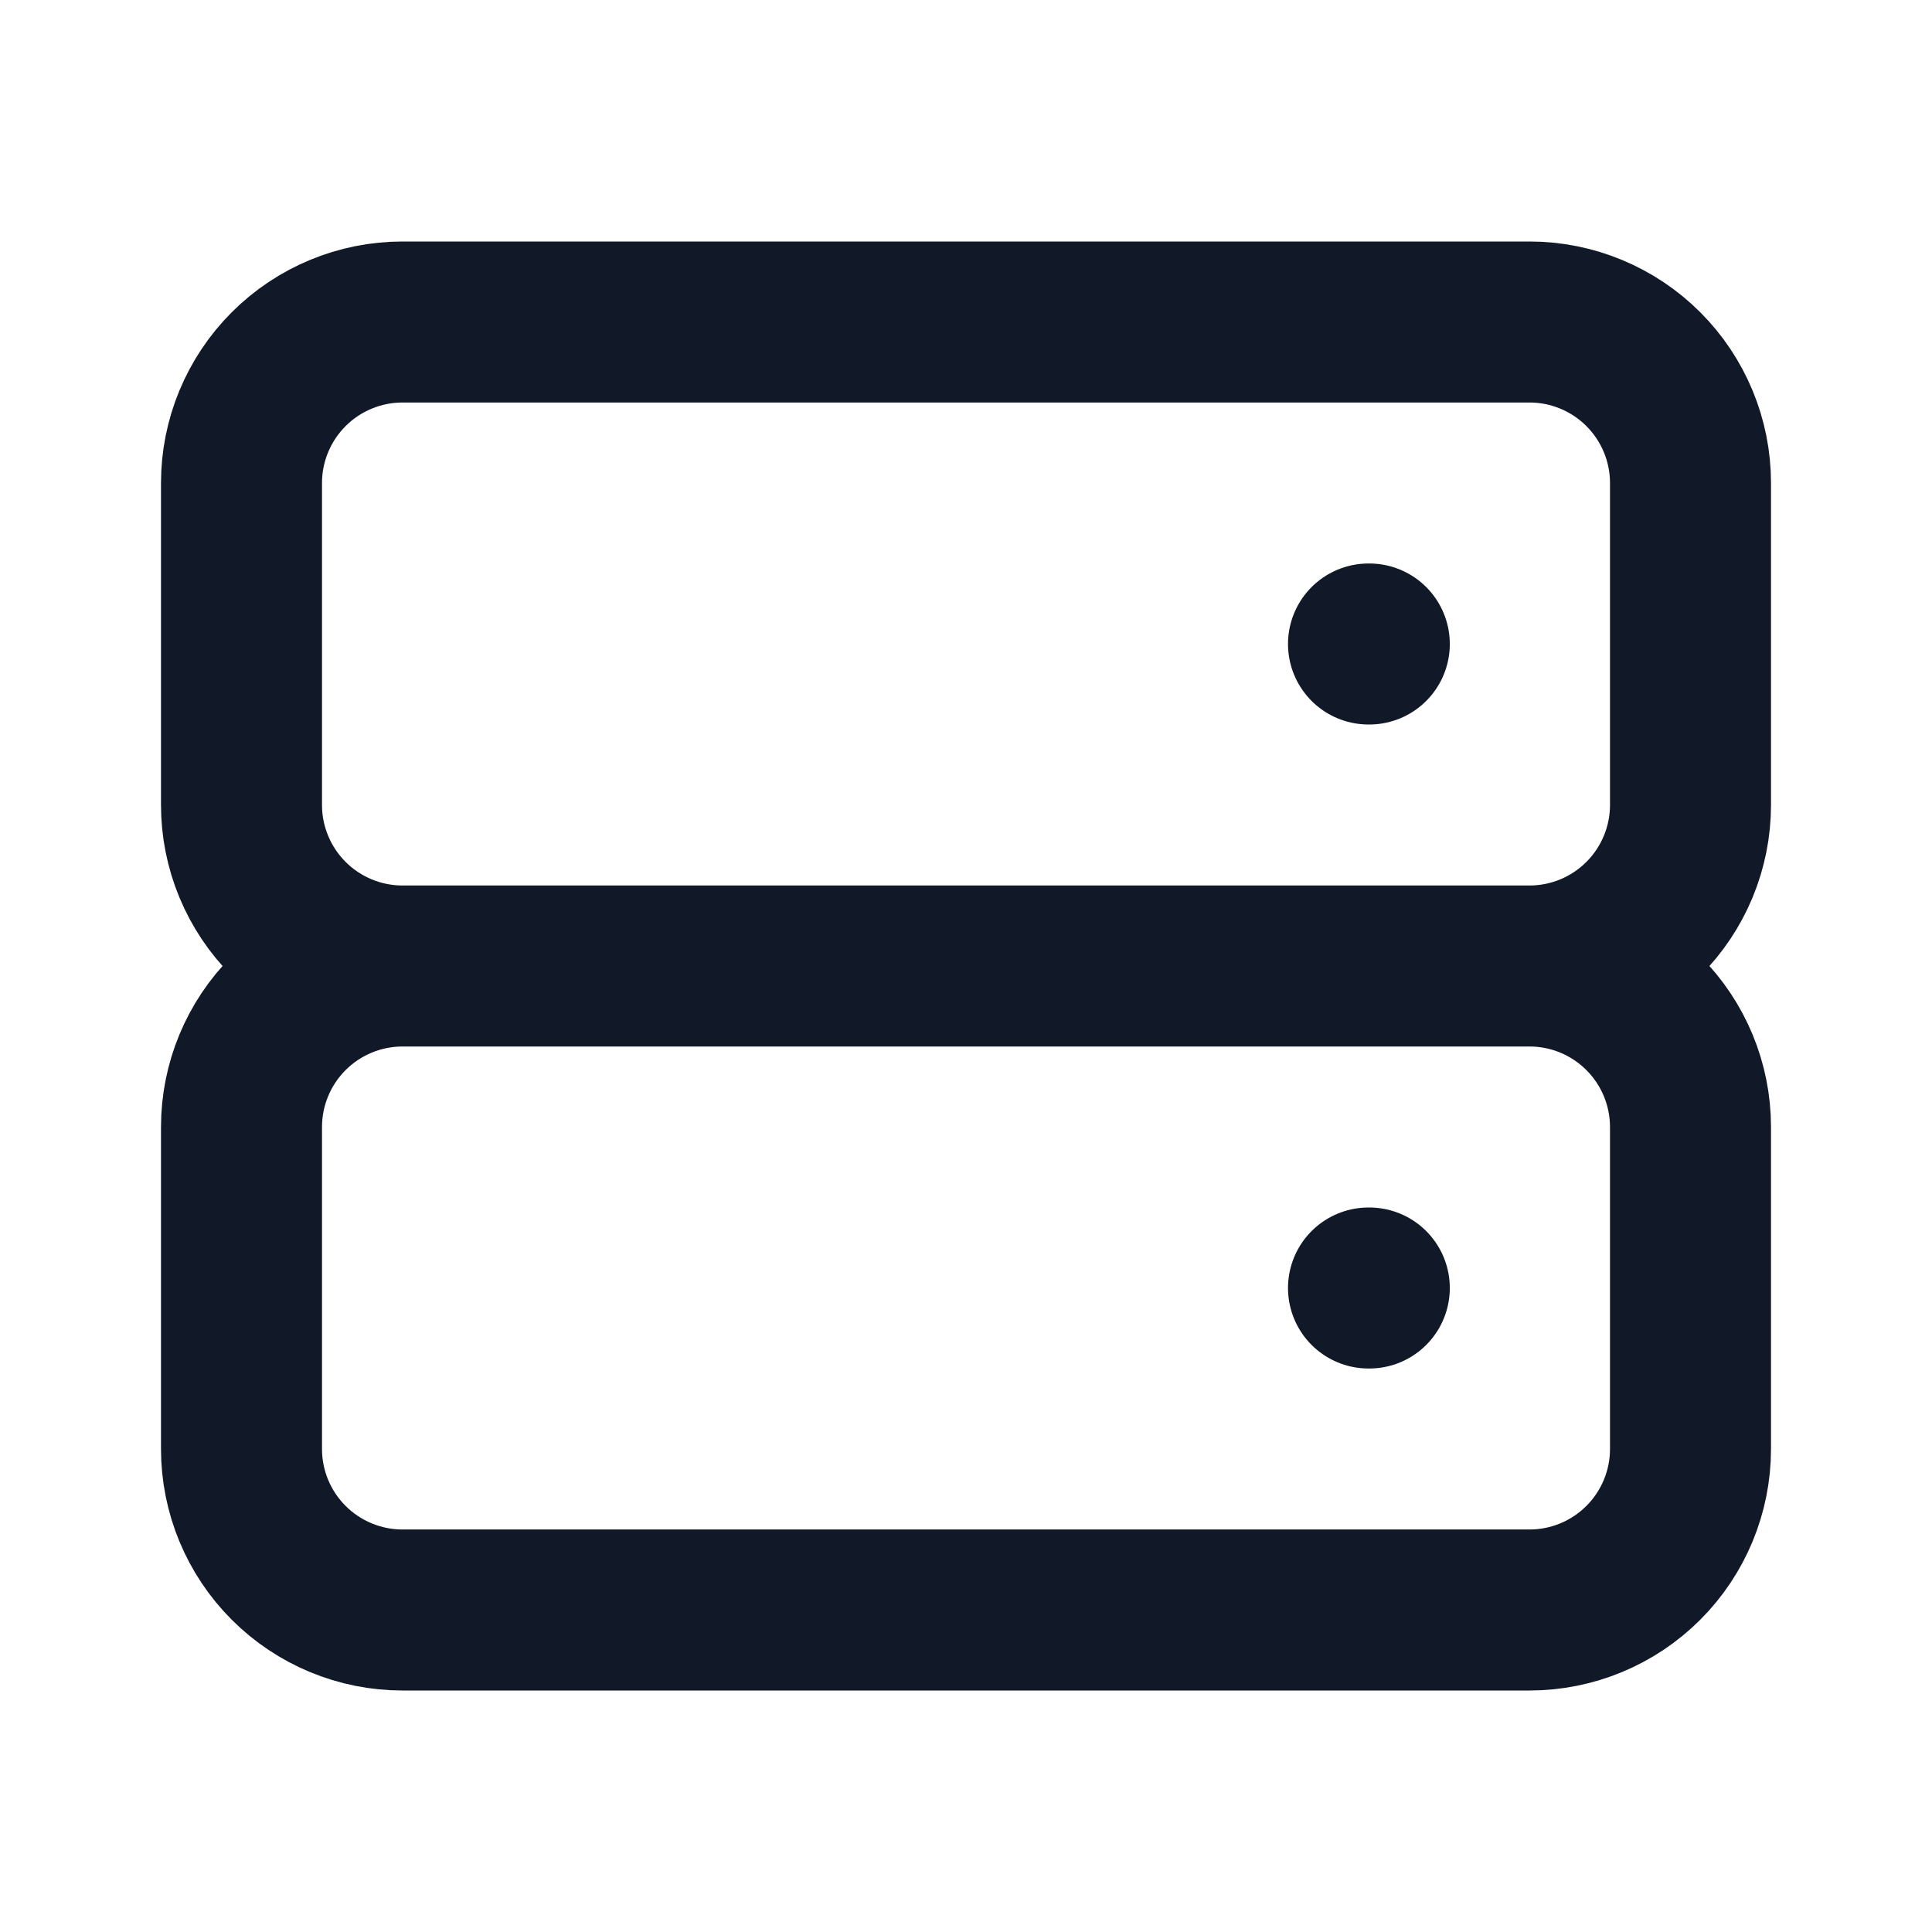 <svg width="24" height="24" viewBox="0 0 24 24" fill="none" xmlns="http://www.w3.org/2000/svg">
<path d="M5 12H19M5 12C4.47 12 3.961 11.789 3.586 11.414C3.211 11.039 3 10.53 3 10V6C3 5.47 3.211 4.961 3.586 4.586C3.961 4.211 4.47 4 5 4H19C19.53 4 20.039 4.211 20.414 4.586C20.789 4.961 21 5.47 21 6V10C21 10.53 20.789 11.039 20.414 11.414C20.039 11.789 19.53 12 19 12M5 12C4.47 12 3.961 12.211 3.586 12.586C3.211 12.961 3 13.47 3 14V18C3 18.53 3.211 19.039 3.586 19.414C3.961 19.789 4.47 20 5 20H19C19.53 20 20.039 19.789 20.414 19.414C20.789 19.039 21 18.53 21 18V14C21 13.47 20.789 12.961 20.414 12.586C20.039 12.211 19.53 12 19 12M17 8H17.01M17 16H17.01" stroke="#111928" stroke-width="2" stroke-linecap="round" stroke-linejoin="round"/>
</svg>
